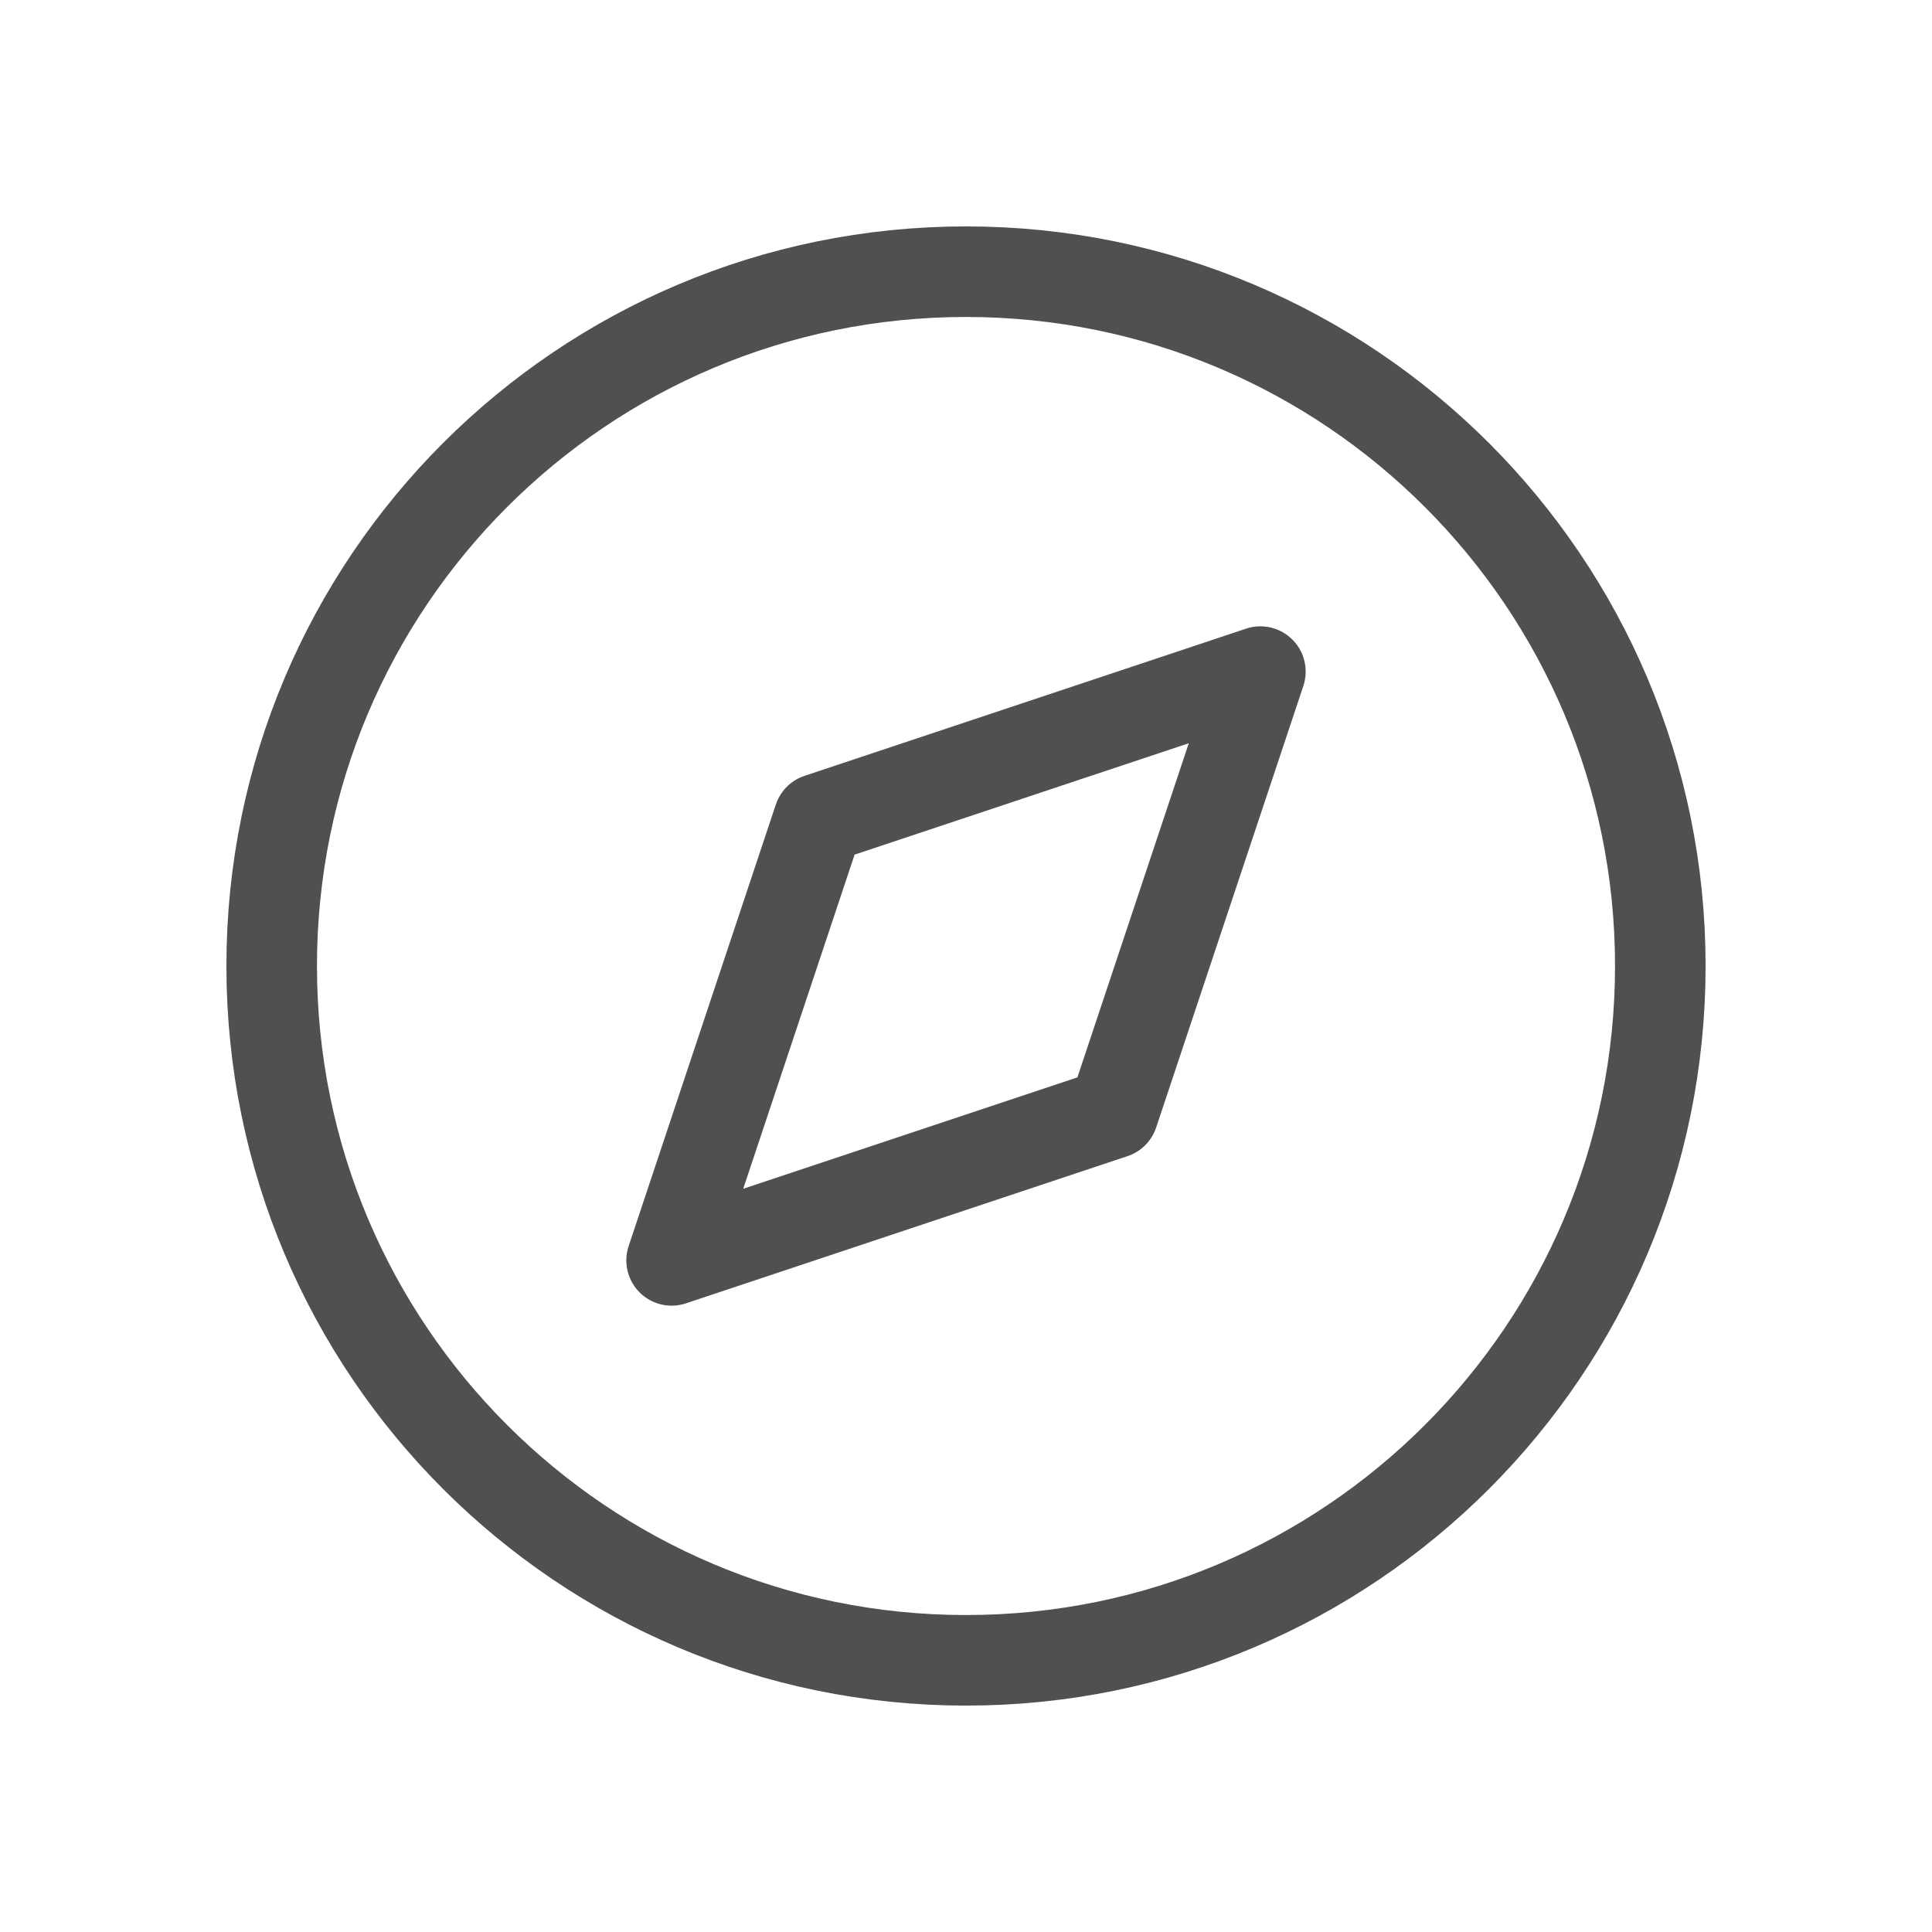 <svg width="32" height="32" viewBox="0 0 32 32" fill="none" xmlns="http://www.w3.org/2000/svg">
<path d="M16 27.5C22.351 27.5 27.5 22.351 27.5 16C27.5 9.649 22.351 4.5 16 4.5C9.649 4.5 4.5 9.649 4.5 16C4.5 22.351 9.649 27.5 16 27.5Z" stroke="#505050" stroke-width="1.5" stroke-linecap="round" stroke-linejoin="round"/>
<path d="M20.876 11.124L18.438 18.438L11.124 20.876L13.562 13.562L20.876 11.124Z" stroke="#505050" stroke-width="1.5" stroke-linecap="round" stroke-linejoin="round"/>
</svg>
